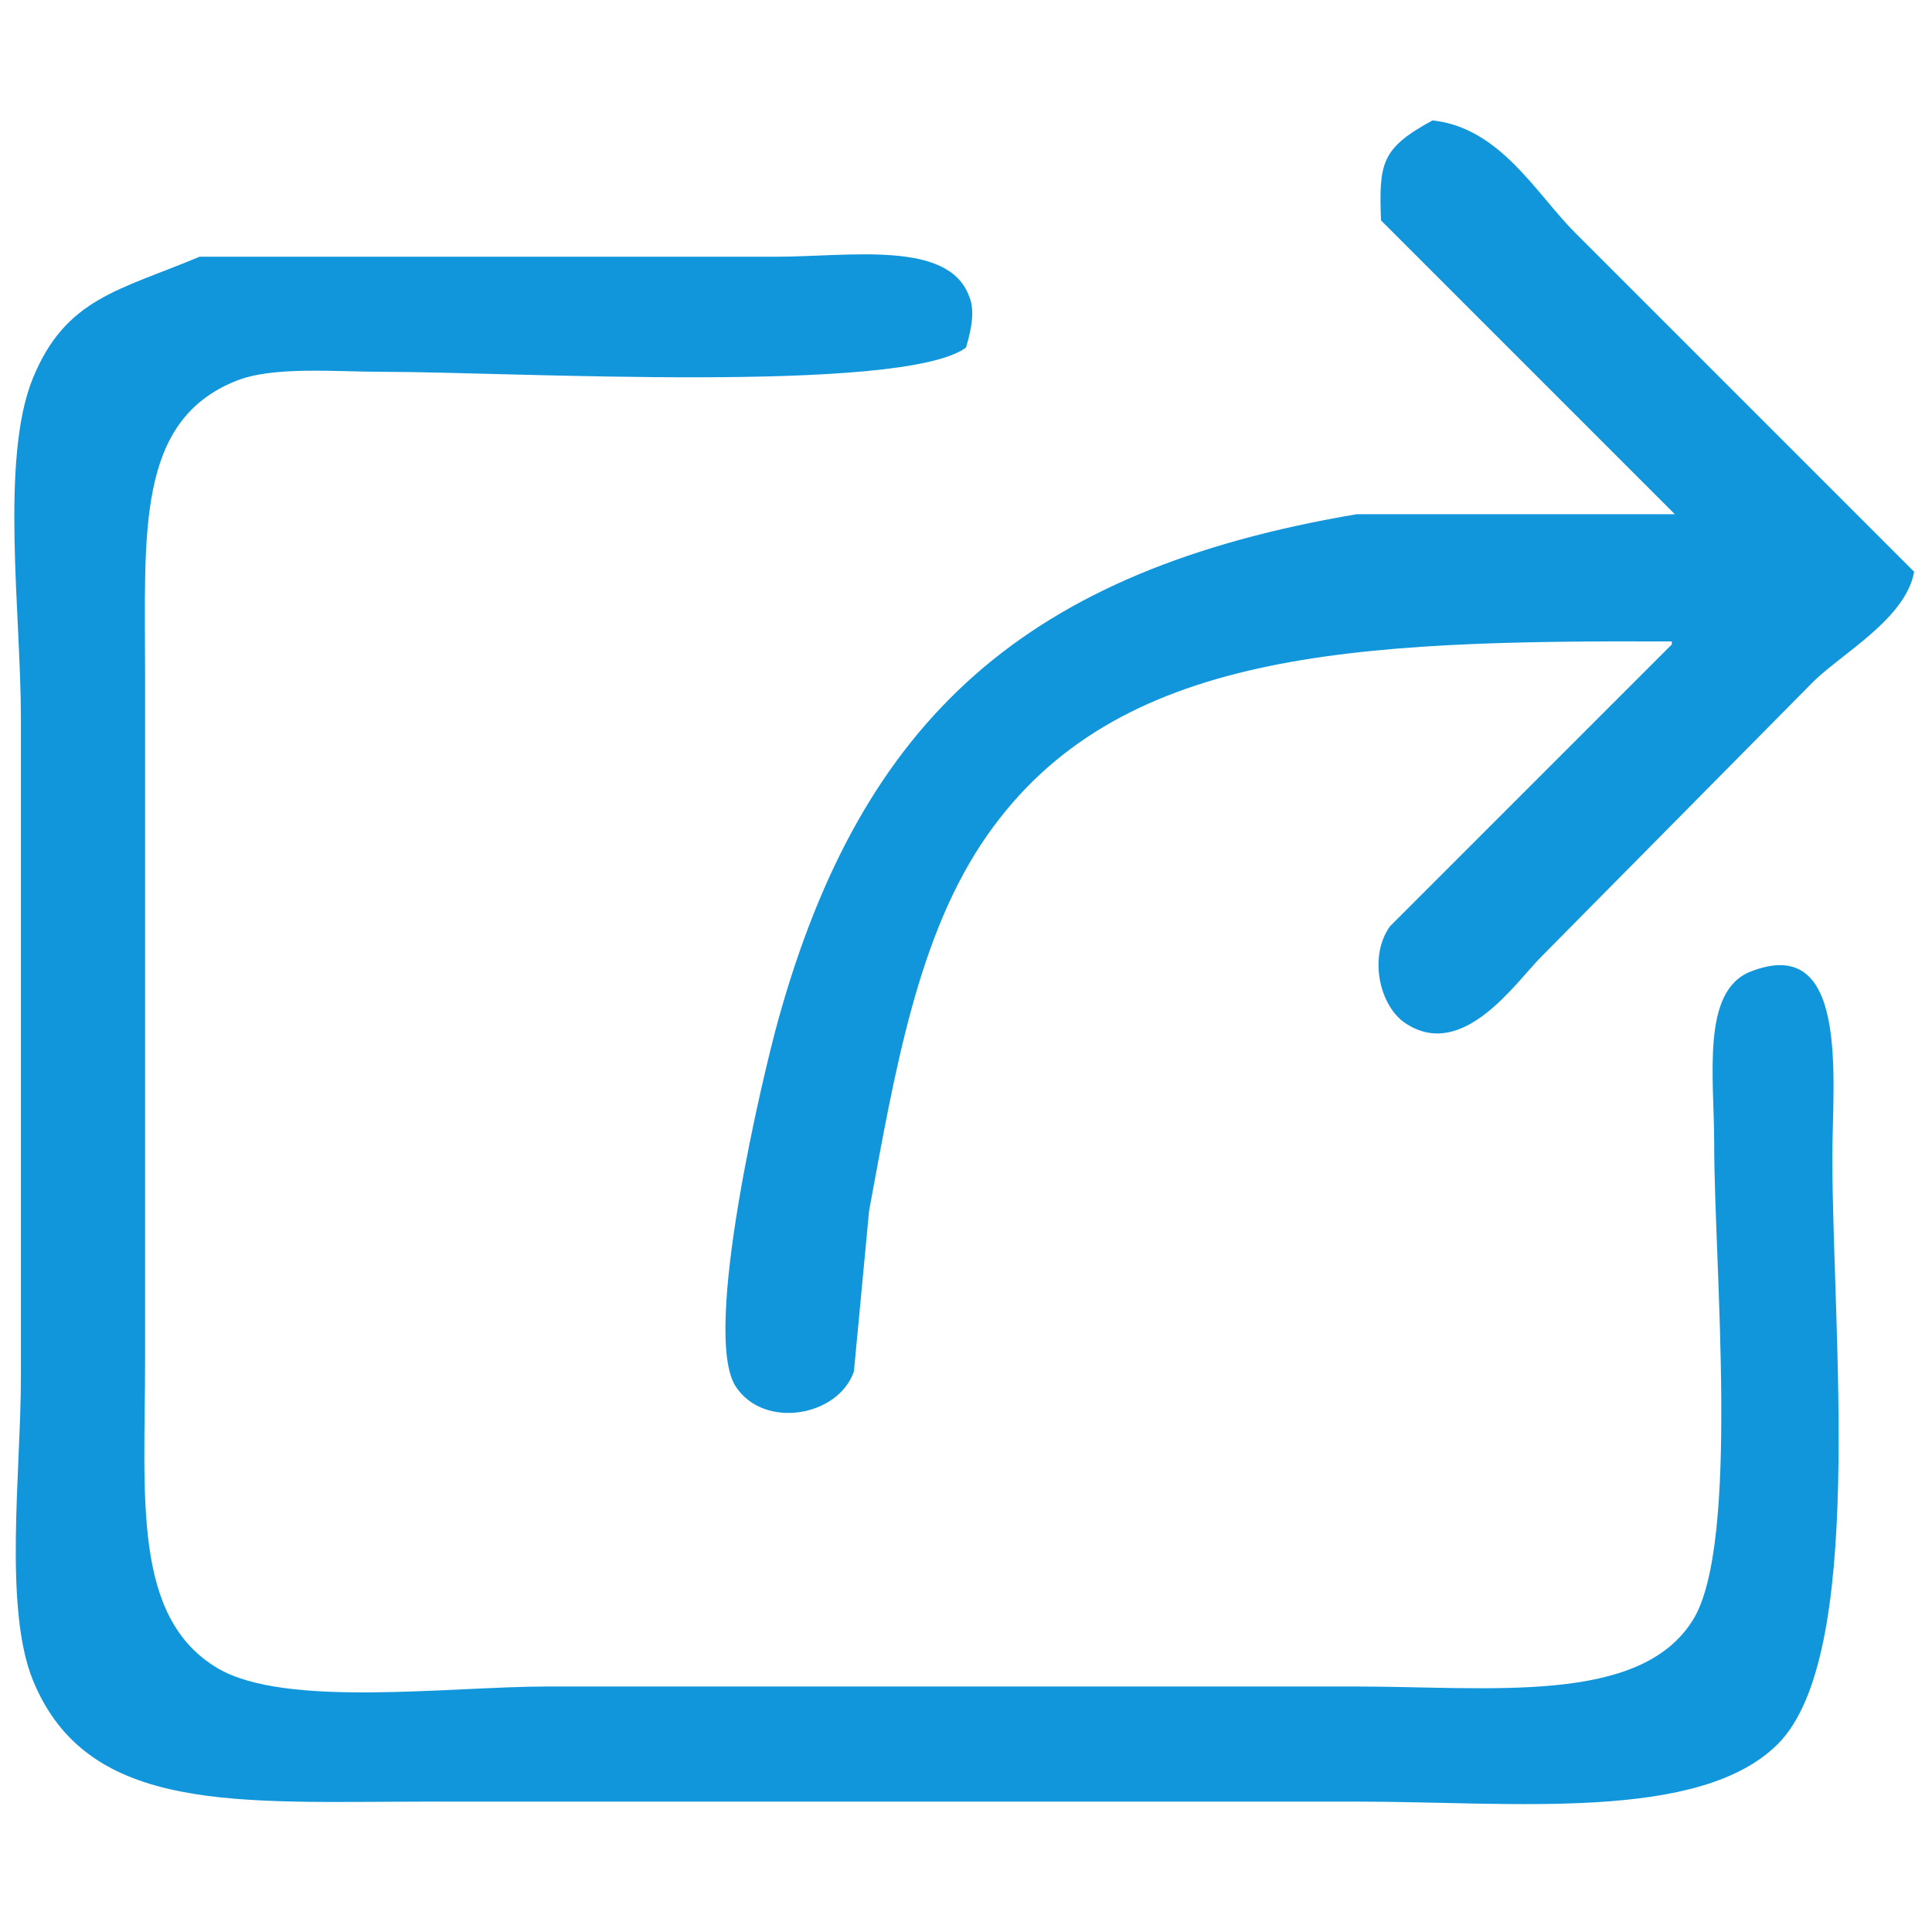 <?xml version="1.0" standalone="no"?><!DOCTYPE svg PUBLIC "-//W3C//DTD SVG 1.1//EN" "http://www.w3.org/Graphics/SVG/1.1/DTD/svg11.dtd"><svg t="1535531948035" class="icon" style="" viewBox="0 0 1024 1024" version="1.1" xmlns="http://www.w3.org/2000/svg" p-id="12847" xmlns:xlink="http://www.w3.org/1999/xlink" width="200" height="200"><defs><style type="text/css"></style></defs><path d="M759.251 63.823c35.828 3.816 54.975 38.919 75.46 59.404 59.933 59.933 119.885 119.885 179.818 179.818-4.328 24.464-37.305 42.723-52.981 57.798-48.161 48.695-96.337 97.406-144.498 146.103-13.845 13.847-41.777 55.685-72.248 35.322-13.617-9.1-19.62-35.283-8.029-51.377 49.767-49.766 99.547-99.547 149.315-149.314 0-0.535 0-1.069 0-1.606-169.808-0.6-294.223 4.627-362.849 102.753-36.587 52.318-48.687 123.519-62.615 199.084-2.676 28.362-5.352 56.731-8.028 85.093-8.281 23.984-47.659 30.815-62.615 8.028-18.372-27.993 14.619-165.981 22.477-194.269C456.951 380.509 544.123 302.087 719.113 272.54c56.189 0 112.392 0 168.579 0-51.907-51.907-103.829-103.83-155.735-155.736C730.827 86.351 732.093 78.588 759.251 63.823z" p-id="12848" fill="#1296db"></path><path d="M105.803 136.071c101.674 0 203.377 0 305.05 0 39.594 0 91.752-8.961 102.754 20.871 3.748 8.341 0.446 20.145-1.606 27.294-33.961 24.843-241.65 12.85-308.261 12.845-26.567-0.002-58.865-3.119-78.671 4.817-53.15 21.295-48.166 80.92-48.166 155.736 0 120.937 0 241.91 0 362.847-0.001 72.669-7.093 136.822 38.533 163.764 35.828 21.155 122.572 9.635 175.002 9.632 142.342 0 284.729 0 427.069 0 72.969-0.003 151.743 9.985 179.818-35.321 24.969-40.294 11.25-187.642 11.239-252.067-0.005-35.998-6.999-81.179 19.266-91.514 52.673-20.726 43.351 57.748 43.349 97.938-0.001 93.872 17.825 264.766-28.899 311.471-41.566 41.549-140.527 30.508-223.168 30.505-163.746 0-327.544 0-491.29 0-100.852 0.003-181.09 7.158-210.324-64.221-15.683-38.293-6.422-111.07-6.421-160.553 0-116.656 0-233.348 0-350.003-0.001-54.434-11.143-137.104 6.421-179.818C34.853 158.091 62.966 153.97 105.803 136.071z" p-id="12849" fill="#1296db"></path></svg>